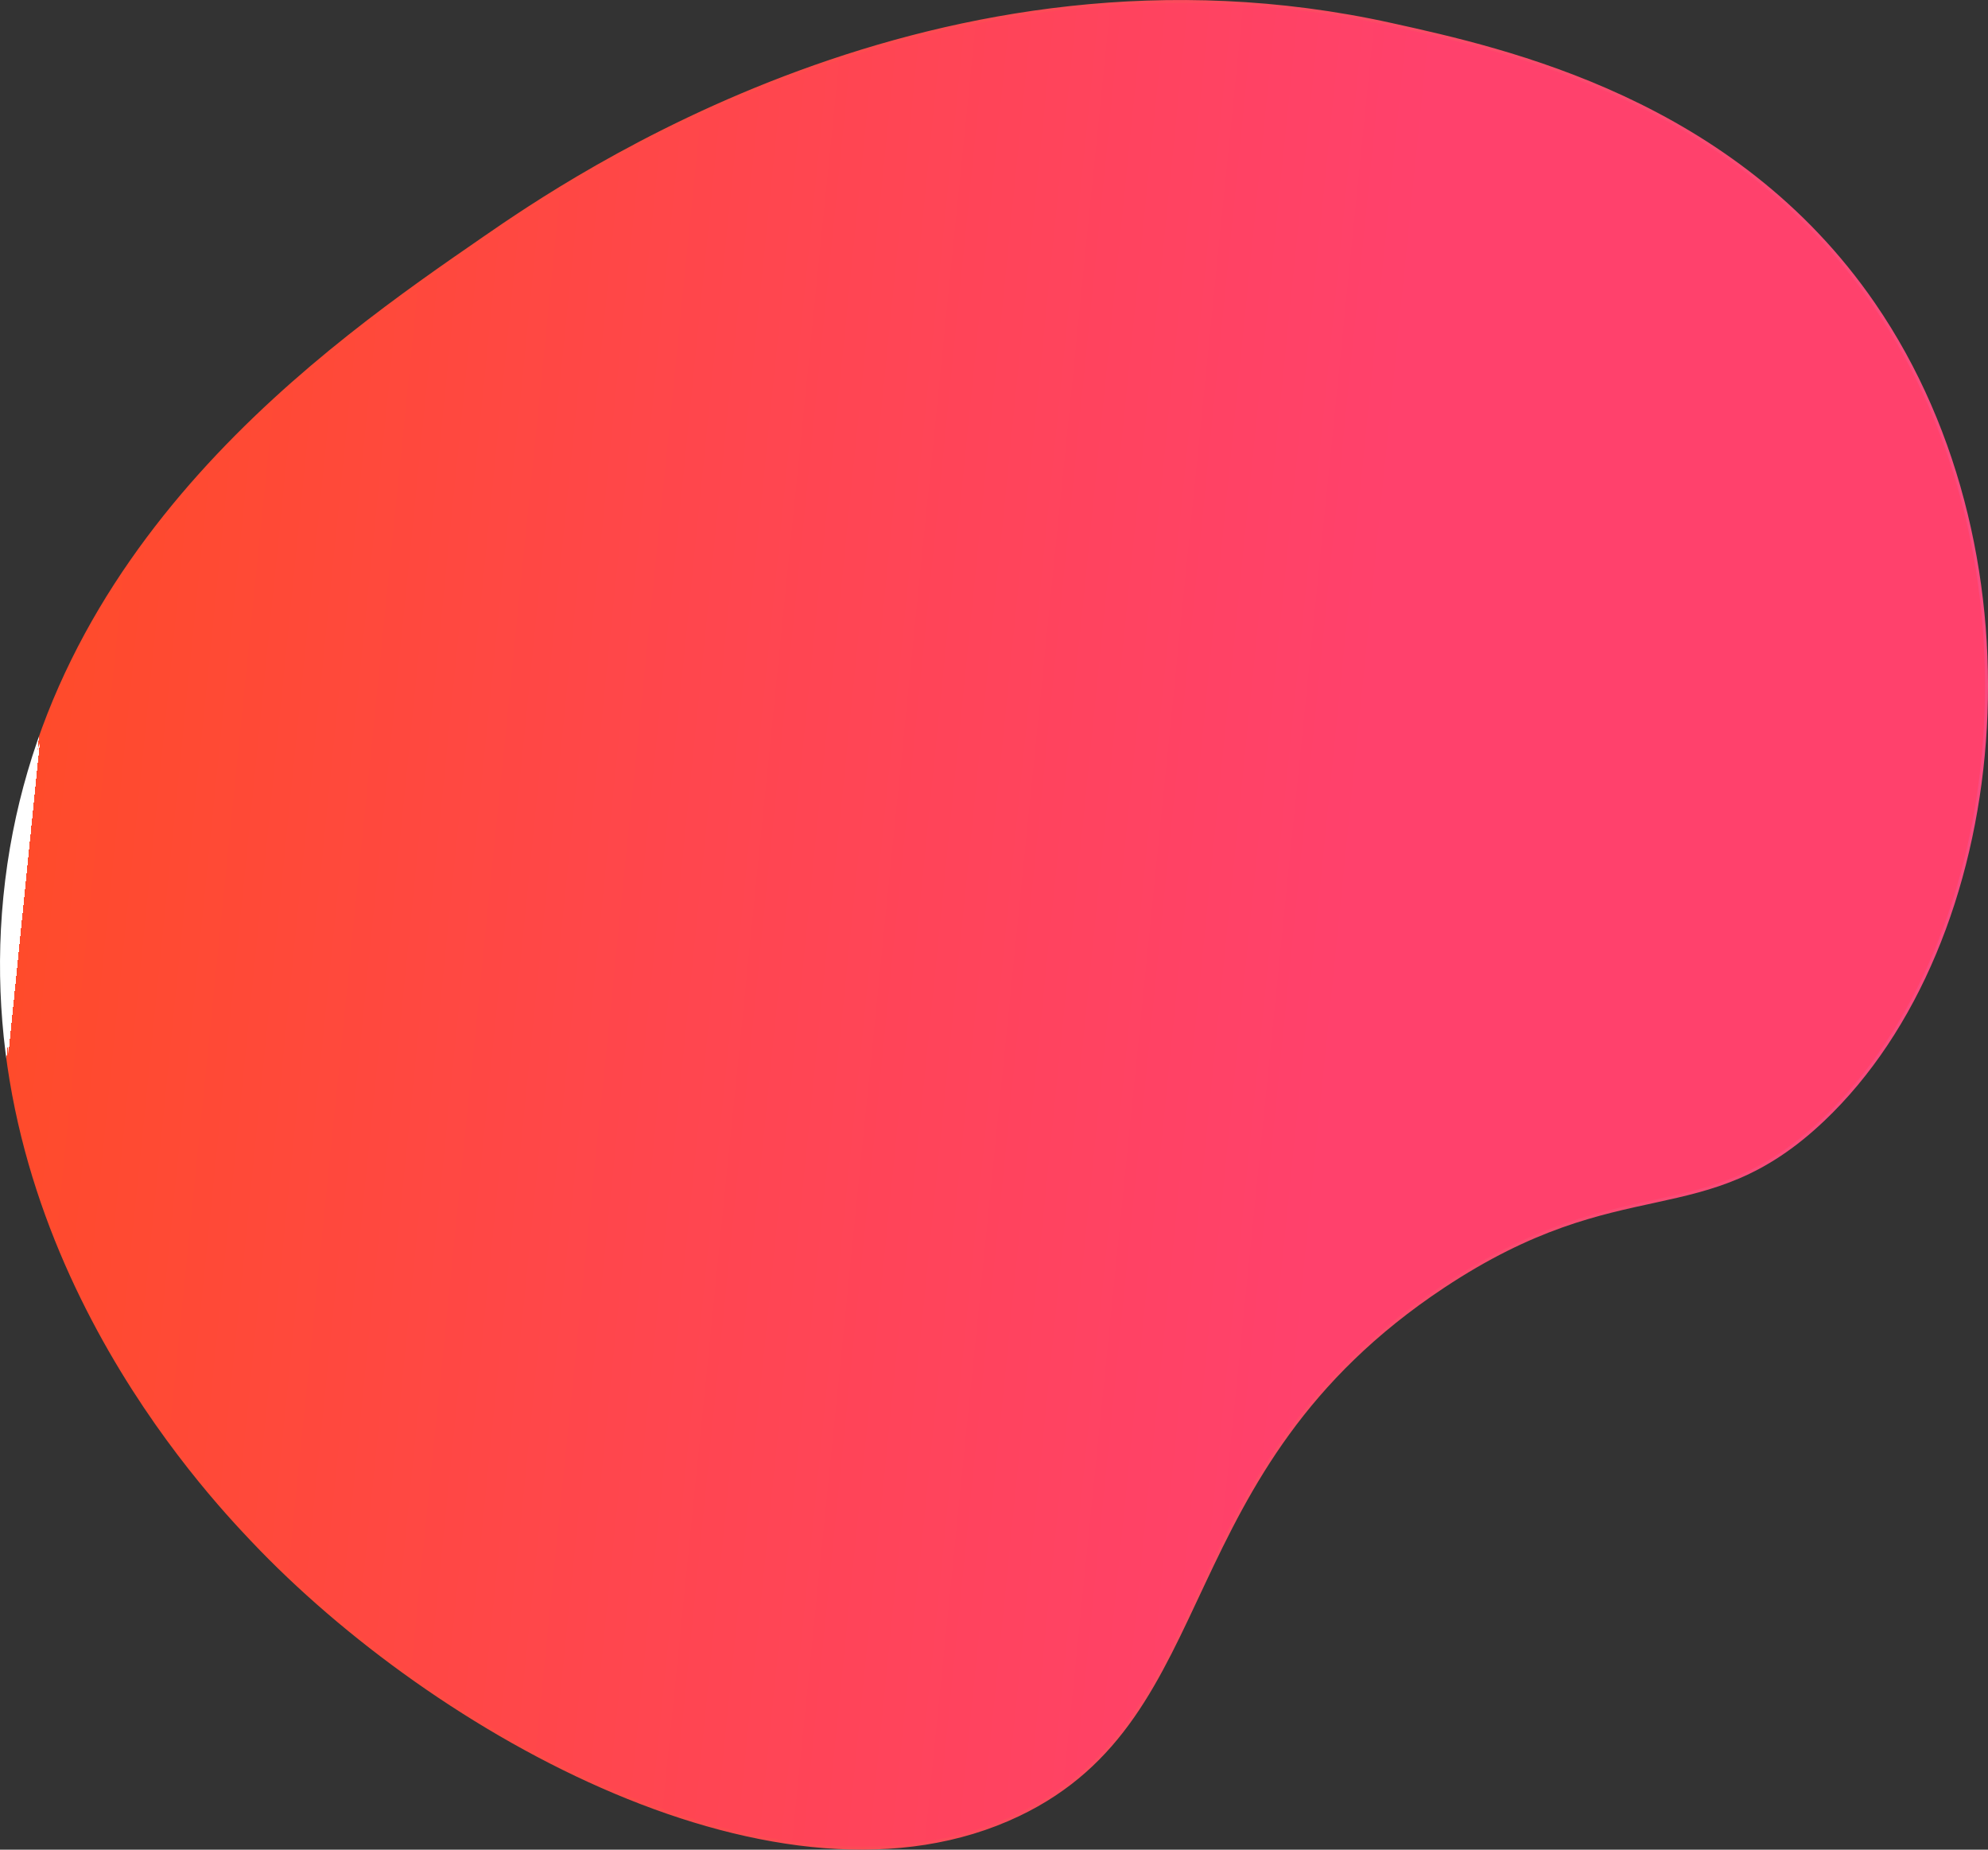 <svg id="Splash" data-name="Layer 1" xmlns="http://www.w3.org/2000/svg" xmlns:xlink="http://www.w3.org/1999/xlink"
  viewBox="0 0 668.5 621.86">
  <rect x="0" y="0" width="668.5" height="621.86" fill="#333333" stroke="none"/>
  <defs>
    <style>
      .cls-1 {
        stroke-miterlimit: 10;
        fill: url(#linear-gradient);
        stroke: url(#linear-gradient-2);
      }
    </style>
    <linearGradient id="linear-gradient" x1="184.3" y1="544.11" x2="840.98" y2="544.11"
      gradientTransform="matrix(-0.99, -0.1, -0.1, 0.99, 1079.35, 56.57)" gradientUnits="userSpaceOnUse">
      <stop offset="0.32" stop-color="#ff416c" />
      <stop offset="0.66" stop-color="#ff464e" />
      <stop offset="1" stop-color="#ff4b2b" />
      <stop offset="1" stop-color="#fff" />
    </linearGradient>
    <linearGradient id="linear-gradient-2" x1="183.8" y1="544.11" x2="841.48" y2="544.11"
      gradientTransform="matrix(-0.99, -0.1, -0.1, 0.99, 1079.35, 56.57)" gradientUnits="userSpaceOnUse">
      <stop offset="0" stop-color="#f94b81" />
      <stop offset="0.38" stop-color="#fb4b63" />
      <stop offset="1" stop-color="#ff4b2b" />
      <stop offset="1" stop-color="#fff" />
    </linearGradient>
  </defs>
  <title>splash</title>
  <path class="cls-1"
    d="M344.58,314.88c28-19.33,152.82-105.33,304.91-71.71,38.66,8.54,115.2,25.46,162.33,94.08,58.92,85.77,45.87,214.5-17.05,274.18-40.35,38.29-67.12,15.82-127.84,56.1-93.68,62.14-73.31,144.39-142.74,177.54-79.7,38-196.33-27.43-257.72-92.34-15.34-16.22-94.62-100.05-83.17-216.26C195,418,292.6,350.71,344.58,314.88Z"
    transform="translate(-181.67 -234.95)" />
</svg>